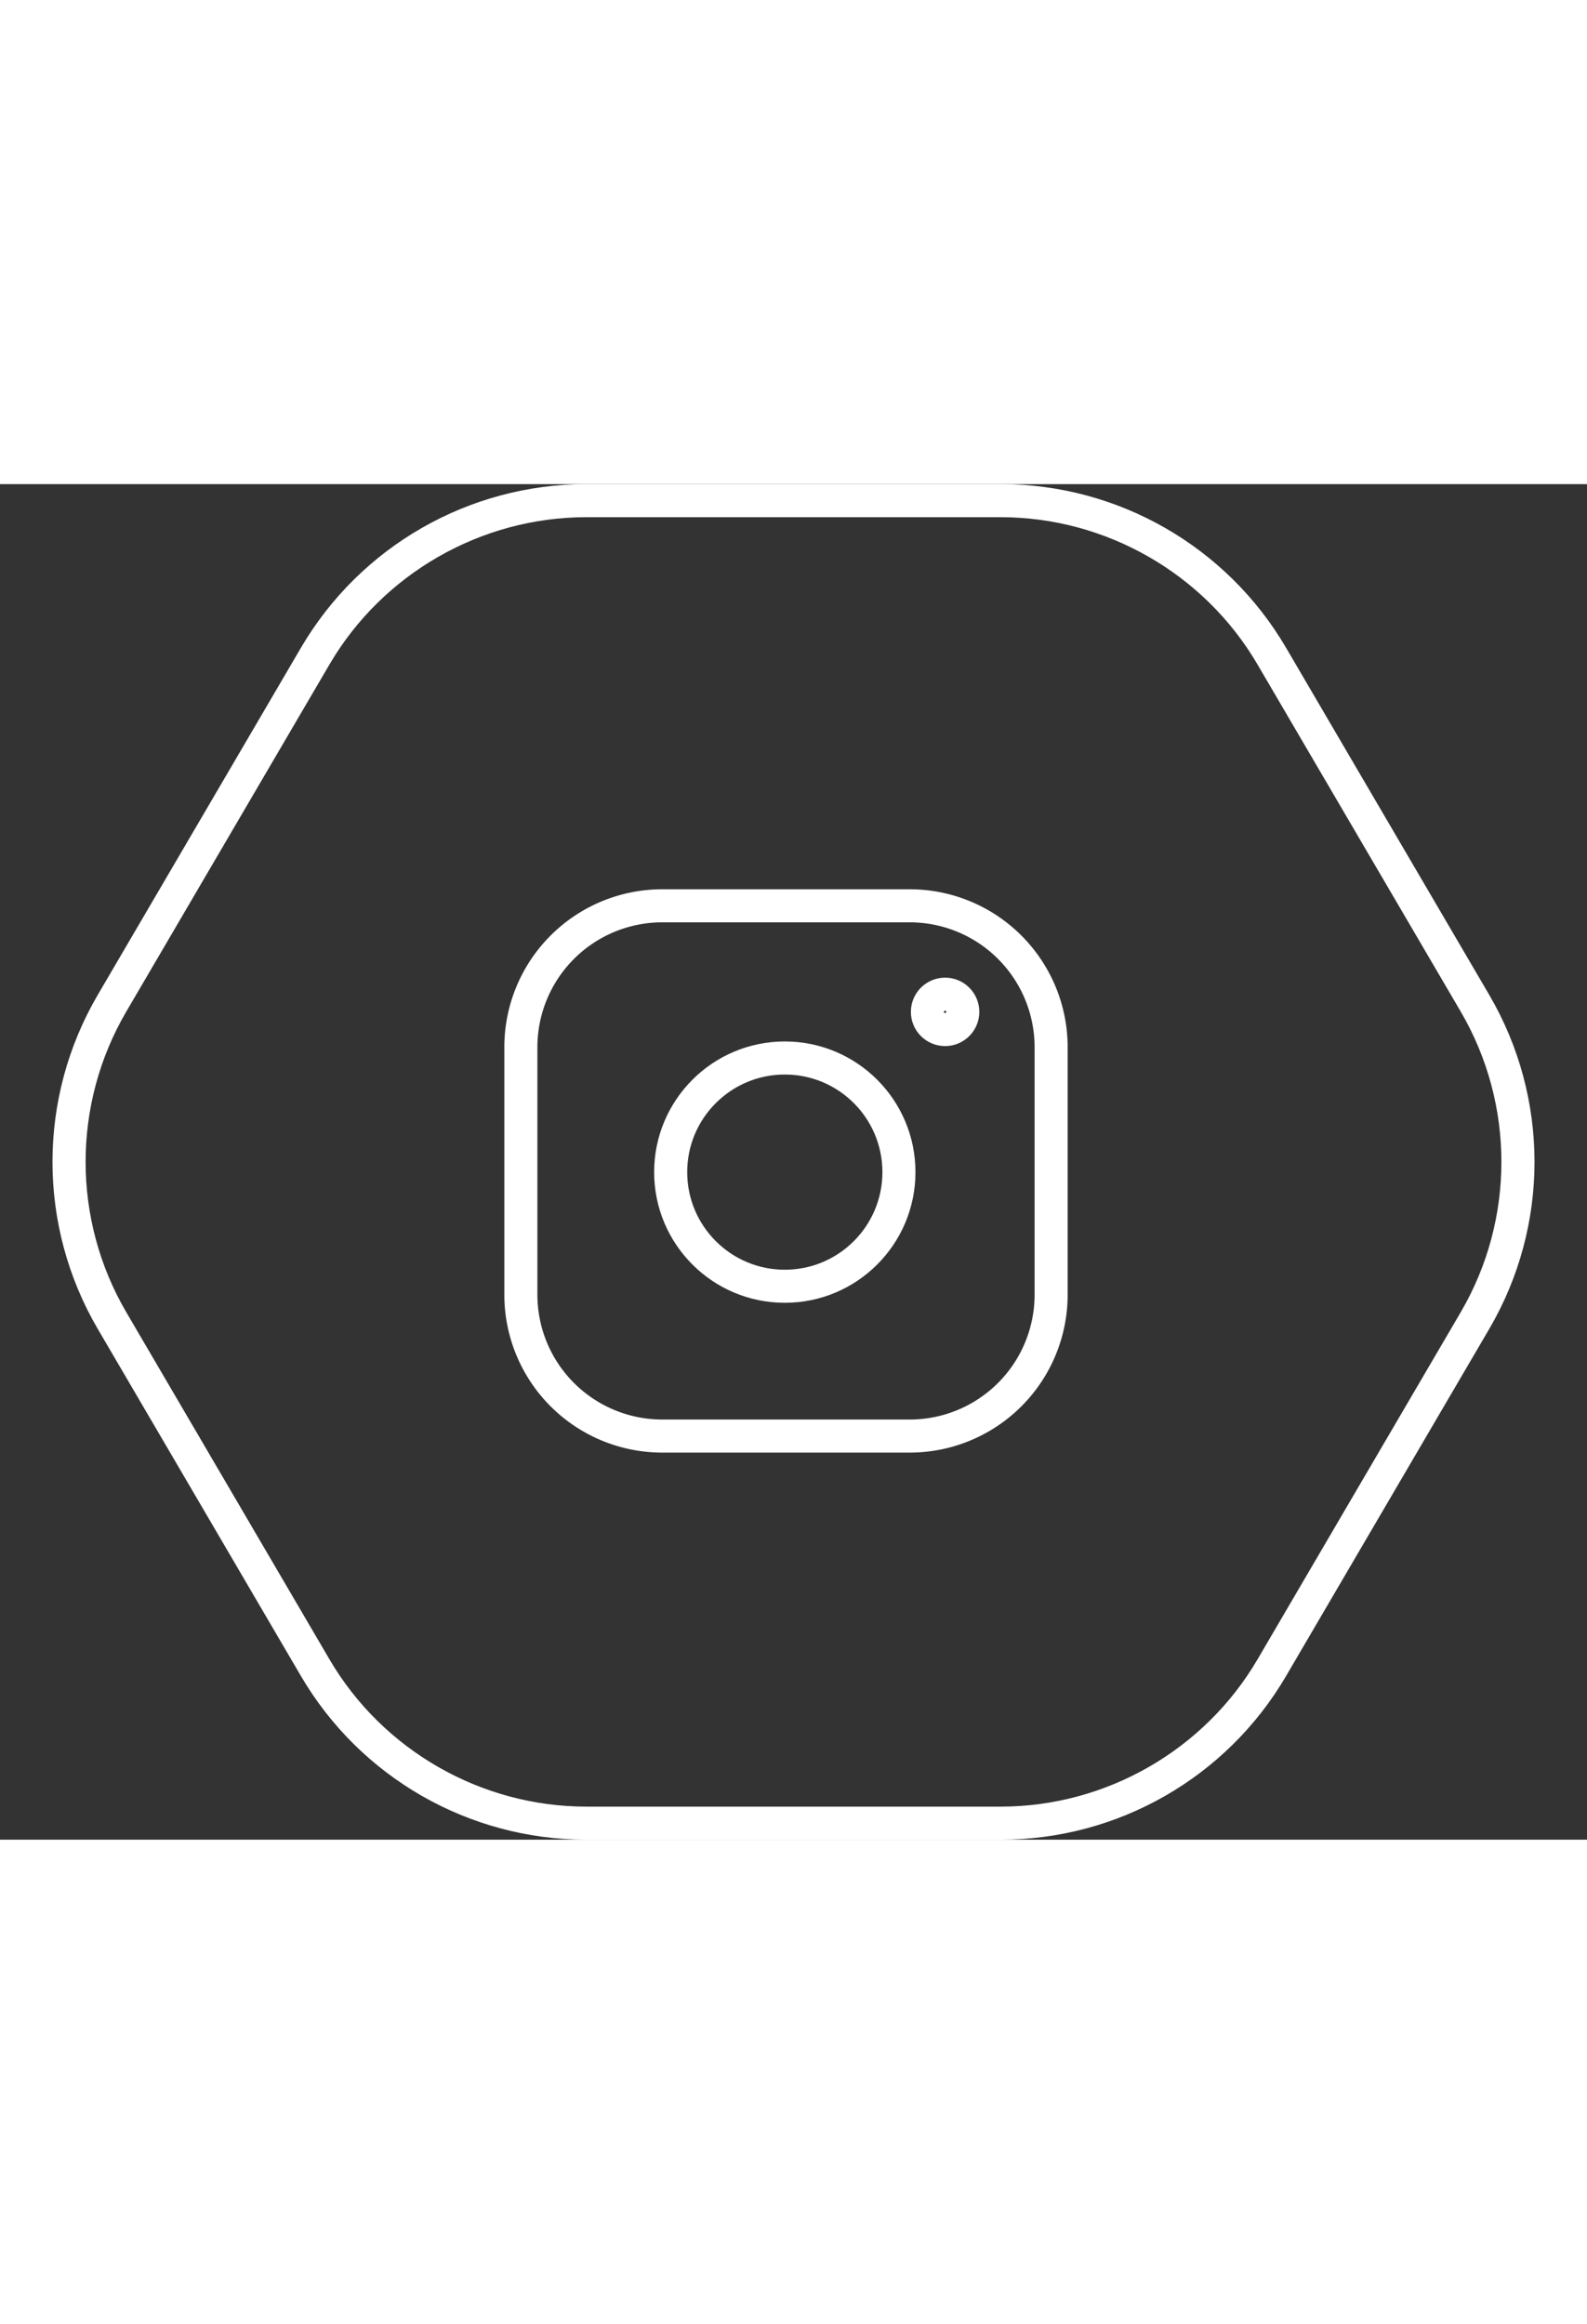 <svg xmlns="http://www.w3.org/2000/svg" width="28" height="41" viewBox="0 0 48 41">
  <rect x="0" y="0" width="48" height="41" fill="#333333" stroke="none"/>
  <g id="Instagram" transform="translate(-1746 -386)">
    <g id="Polygon_2" data-name="Polygon 2" transform="translate(1746 386)" fill="none">
      <path d="M30.266,0A10,10,0,0,1,38.9,4.948l6.146,10.5a10,10,0,0,1,0,10.1L38.9,36.052A10,10,0,0,1,30.266,41H17.734A10,10,0,0,1,9.1,36.052l-6.146-10.5a10,10,0,0,1,0-10.1L9.1,4.948A10,10,0,0,1,17.734,0Z" stroke="none"/>
      <path d="M 17.734 1 C 14.551 1 11.574 2.706 9.966 5.453 L 3.82 15.953 C 2.179 18.758 2.179 22.242 3.82 25.047 L 9.966 35.547 C 11.574 38.294 14.551 40 17.734 40 L 30.266 40 C 33.449 40 36.426 38.294 38.034 35.547 L 44.18 25.047 C 45.821 22.242 45.821 18.758 44.18 15.953 L 38.033 5.453 C 36.426 2.706 33.449 1 30.266 1 L 17.734 1 M 17.734 0 L 30.266 0 C 33.818 0 37.102 1.883 38.897 4.948 L 45.043 15.448 C 46.869 18.568 46.869 22.432 45.043 25.552 L 38.897 36.052 C 37.102 39.117 33.818 41 30.266 41 L 17.734 41 C 14.182 41 10.898 39.117 9.103 36.052 L 2.957 25.552 C 1.131 22.432 1.131 18.568 2.957 15.448 L 9.103 4.948 C 10.898 1.883 14.182 0 17.734 0 Z" stroke="none" fill="#fff"/>
    </g>
    <g id="Group_15" data-name="Group 15" transform="translate(-7508 -64)">
      <rect id="Rectangle_159" data-name="Rectangle 159" width="28" height="28" transform="translate(9264 457)" fill="none"/>
      <g id="instagram_1_" data-name="instagram (1)" transform="translate(9269.754 462.754)">
        <path id="Path_22" data-name="Path 22" d="M12.261,16.538H4.777A4.277,4.277,0,0,1,.5,12.261V4.777A4.277,4.277,0,0,1,4.777.5h7.484a4.277,4.277,0,0,1,4.277,4.277v7.484A4.277,4.277,0,0,1,12.261,16.538Z" transform="translate(-0.5 -0.5)" fill="none" stroke="#fff" stroke-miterlimit="10" stroke-width="1"/>
        <circle id="Ellipse_3" data-name="Ellipse 3" cx="3.452" cy="3.452" r="3.452" transform="translate(4.531 4.603)" fill="none" stroke="#fff" stroke-miterlimit="10" stroke-width="1"/>
        <circle id="Ellipse_4" data-name="Ellipse 4" cx="0.535" cy="0.535" r="0.535" transform="translate(12.296 2.673)" fill="none" stroke="#fff" stroke-miterlimit="10" stroke-width="1"/>
      </g>
    </g>
  </g>
</svg>
